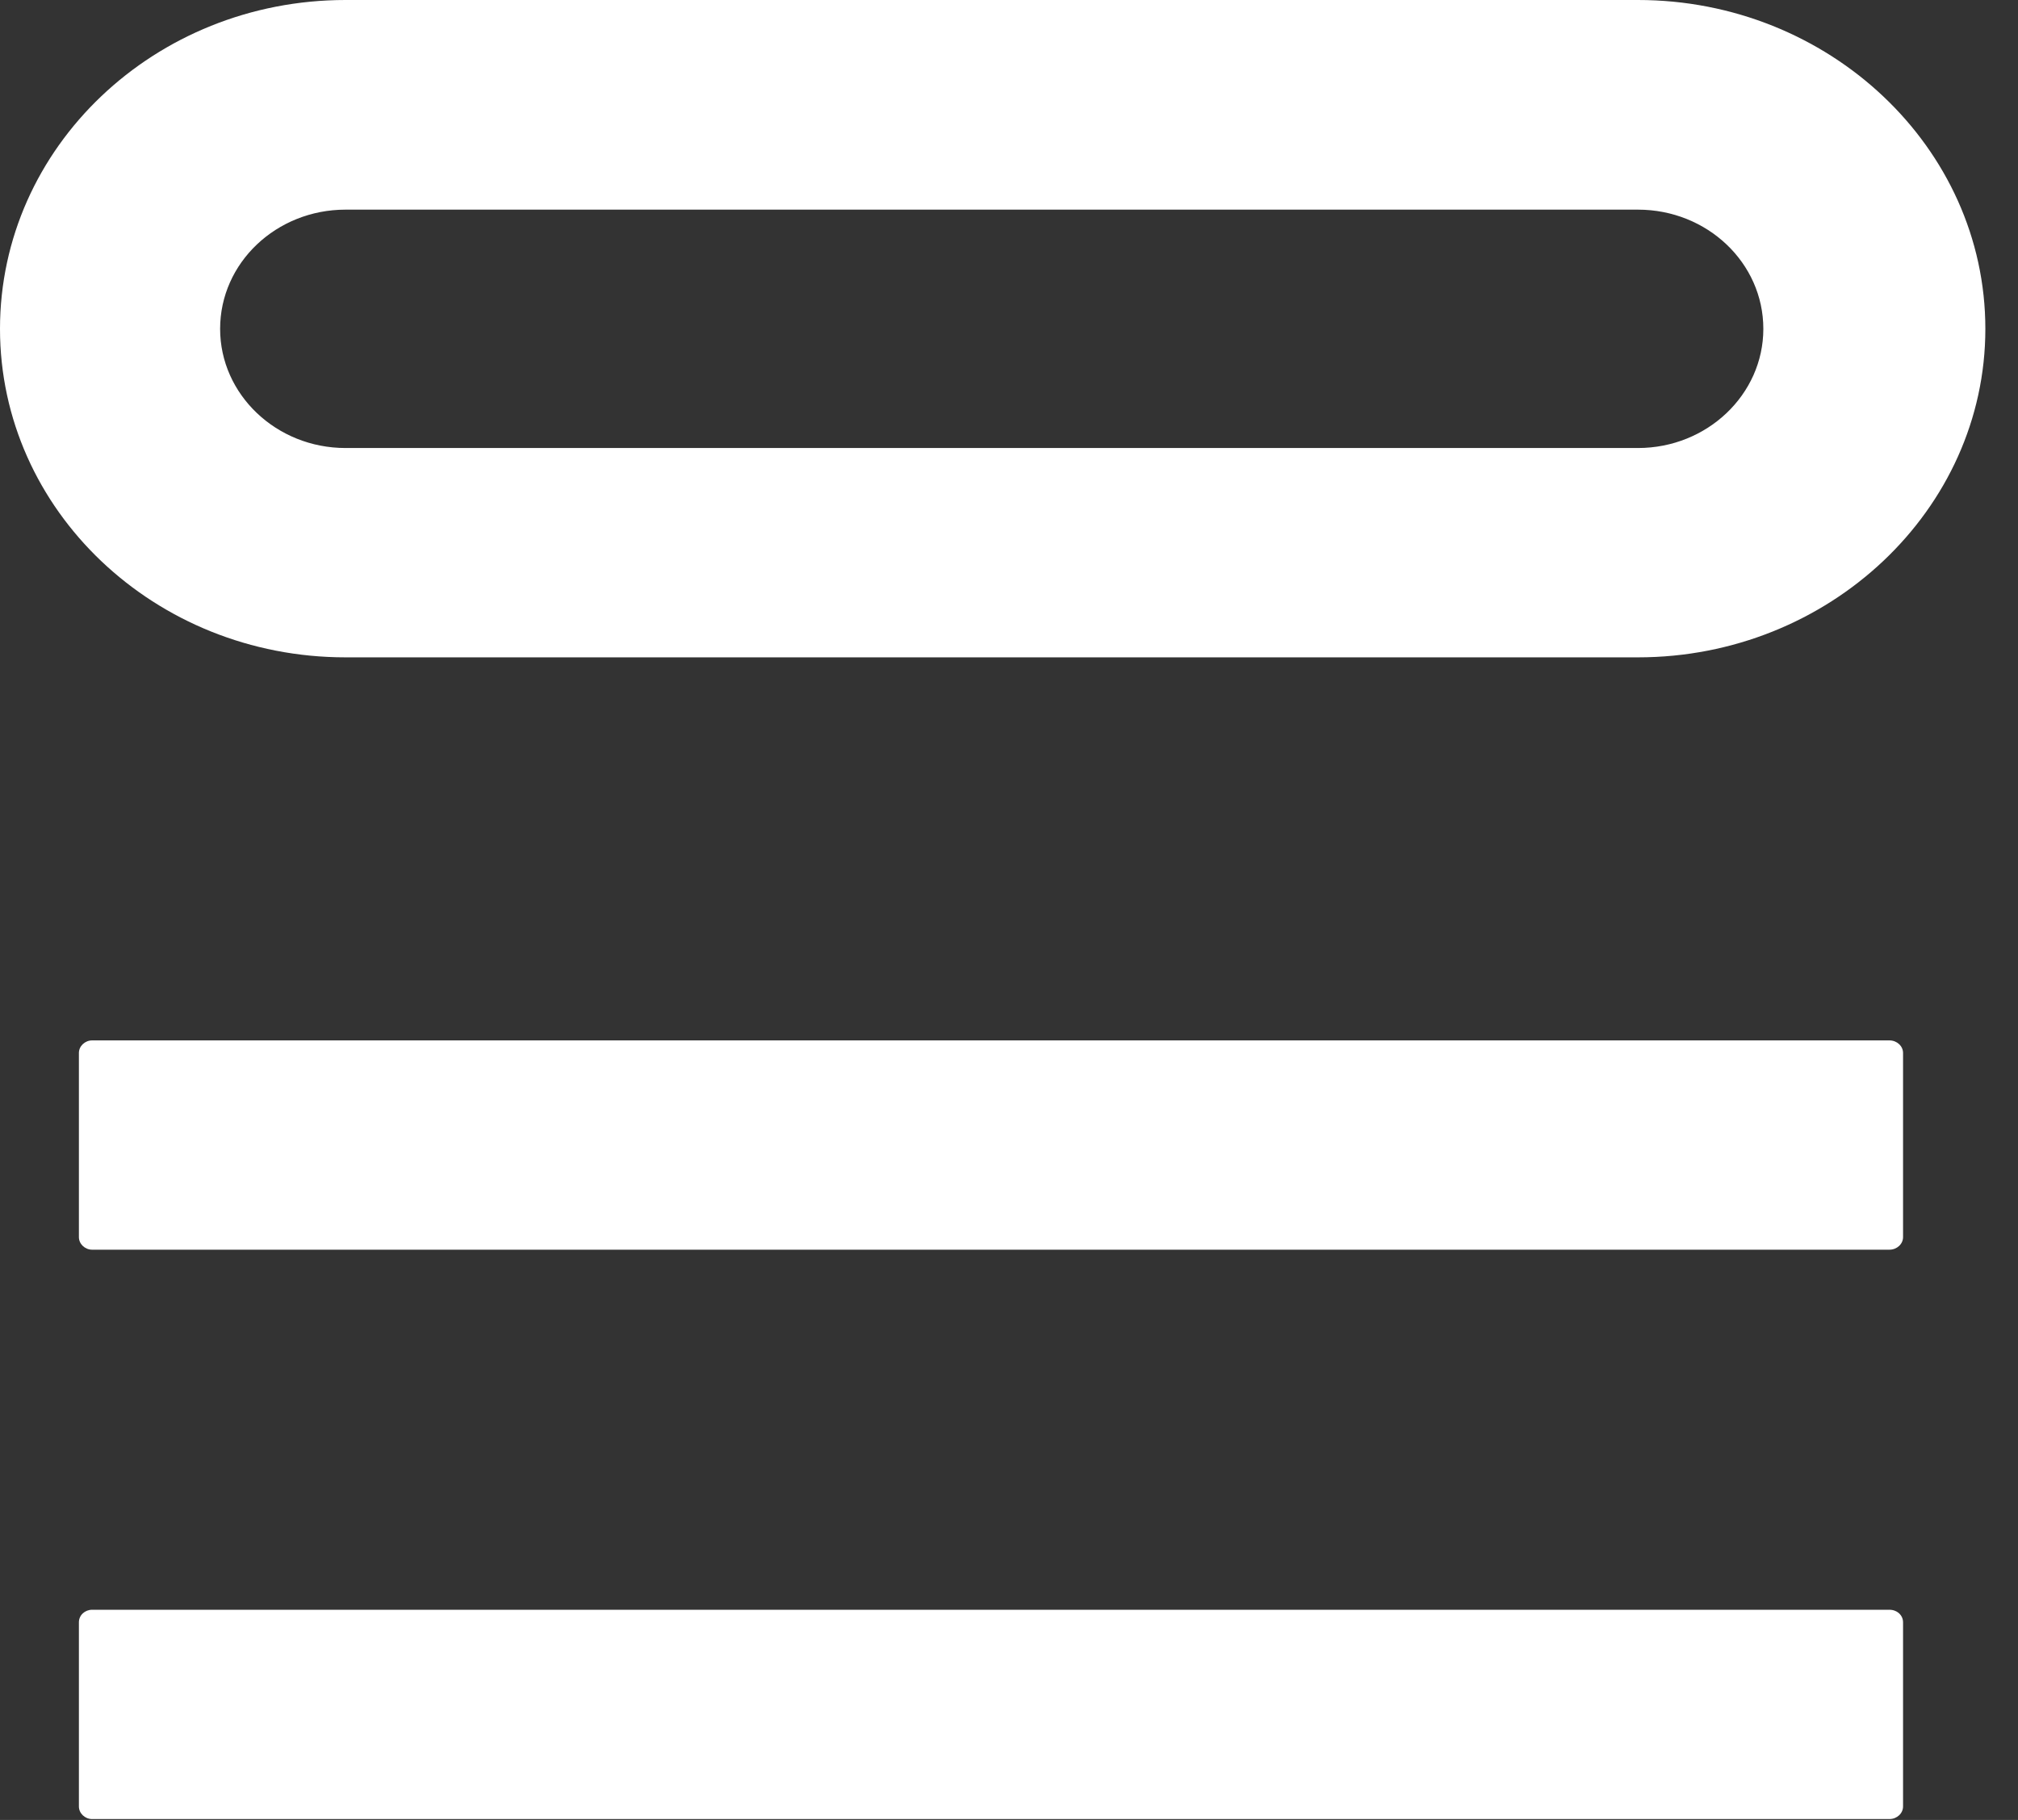 <svg width="51" height="46" viewBox="0 0 51 46" fill="none" xmlns="http://www.w3.org/2000/svg">
<rect x="0" y="0" width="51" height="46" fill="#333333" stroke="none"/>
<path fill-rule="evenodd" clip-rule="evenodd" d="M48.095 41.005C48.095 40.824 47.942 40.688 47.751 40.688C43.791 40.688 6.288 40.688 2.328 40.688C2.147 40.688 1.994 40.824 1.994 41.005C1.994 41.949 1.994 44.708 1.994 45.66C1.994 45.833 2.147 45.978 2.328 45.978C6.288 45.978 43.791 45.978 47.751 45.978C47.942 45.978 48.095 45.833 48.095 45.66V41.005ZM48.095 26.614C48.095 26.442 47.942 26.297 47.751 26.297C43.791 26.297 6.288 26.297 2.328 26.297C2.147 26.297 1.994 26.442 1.994 26.614C1.994 27.567 1.994 30.325 1.994 31.269C1.994 31.442 2.147 31.587 2.328 31.587C6.288 31.587 43.791 31.587 47.751 31.587C47.942 31.587 48.095 31.442 48.095 31.269V26.614ZM0 8.312C0 3.72 3.912 0 8.732 0H41.396C46.215 0 50.175 3.72 50.175 8.312C50.175 12.894 46.215 16.615 41.396 16.615H8.732C3.912 16.615 0 12.894 0 8.312ZM5.563 8.312C5.563 6.642 6.985 5.299 8.732 5.299H41.396C43.142 5.299 44.564 6.642 44.564 8.312C44.564 9.972 43.142 11.324 41.396 11.324H8.732C6.985 11.324 5.563 9.972 5.563 8.312Z" fill="white"/>
</svg>
